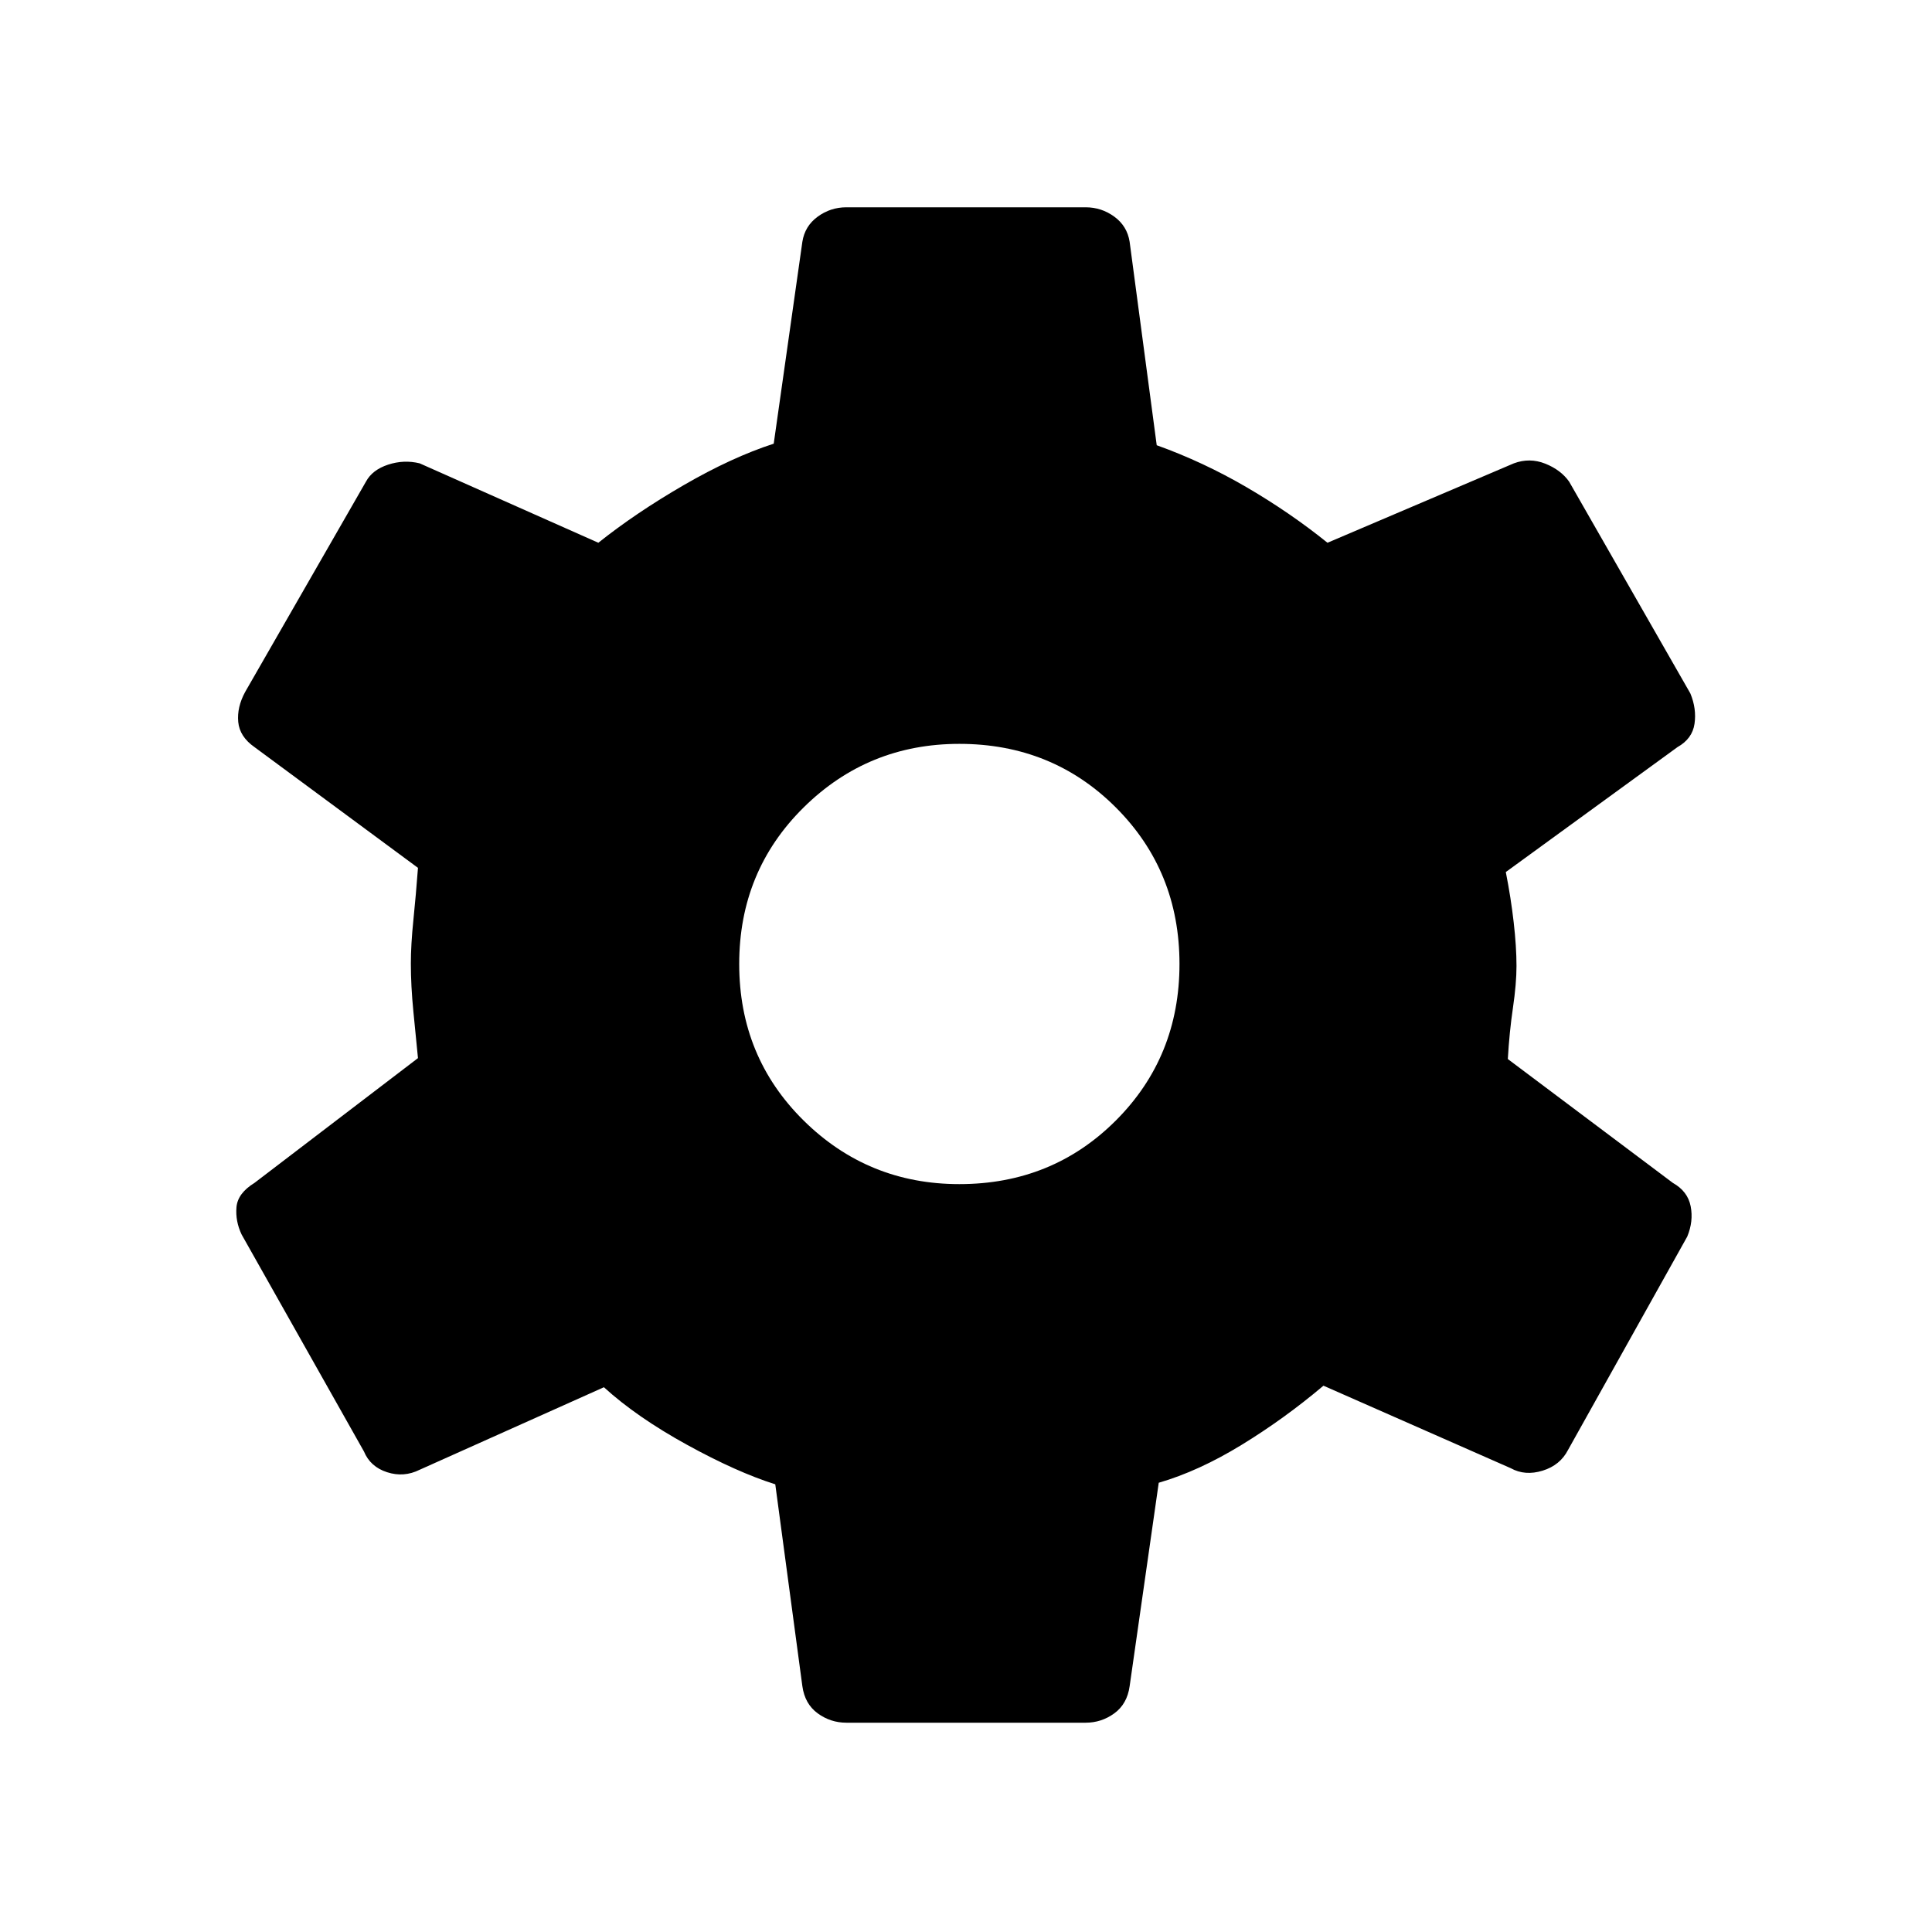<svg xmlns="http://www.w3.org/2000/svg" height="48" viewBox="0 -960 960 960" width="48"><path d="M420.54-104q-7.85 0-14.23-4.65-6.39-4.66-7.62-13.5l-13.46-100.31q-19.08-6-43.96-19.69-24.89-13.7-41.19-28.54l-91.54 41q-7.85 3.92-16.19 1.23-8.35-2.69-11.5-10.31l-60.77-107.77q-3.16-6.61-2.58-13.58.58-6.96 8.96-12.11l81.23-62q-1-10.08-2.27-23t-1.27-24q0-9.31 1.27-21.73t2.27-25.81l-81.23-60q-7.38-5.15-8.08-12.5-.69-7.35 3.47-14.96l60-104.46q3.15-5.85 11-8.43 7.84-2.57 15.69-.65l88.77 39.46q18.61-14.84 42.46-28.65 23.85-13.81 44.69-20.58l14.23-100.31q1.23-7.84 7.62-12.5 6.38-4.65 14.23-4.65h118.92q7.85 0 14.23 4.65 6.39 4.66 7.62 12.5l13.46 101.08q23.15 8.31 44.81 20.96 21.65 12.66 40.04 27.5l92.61-39.46q7.85-2.92 15.58.15 7.73 3.08 11.88 8.93l60.23 105.23q3.16 7.61 2.08 15.08-1.08 7.46-8.46 11.61l-85.31 62.08q2.54 12.84 3.92 25 1.39 12.15 1.39 21.69 0 8.77-1.77 20.81t-2.54 25.42l82 61.54q7.39 4.15 8.85 11.61 1.46 7.47-1.7 15.08l-59.23 106q-3.92 7.62-12.65 10.31-8.73 2.69-15.81-1.23l-93.07-41q-19.39 16.38-40.7 29.42-21.3 13.04-41.15 18.81l-14.46 101.08q-1.23 8.84-7.62 13.5-6.38 4.65-14.23 4.65H420.54Zm56.15-267.62q46.16 0 77.77-31.61 31.62-31.62 31.62-77.77 0-46.15-31.62-77.77-31.61-31.61-77.77-31.61-45.38 0-77.38 31.61-32 31.62-32 77.77 0 46.15 32 77.77 32 31.61 77.38 31.61Z"/></svg>